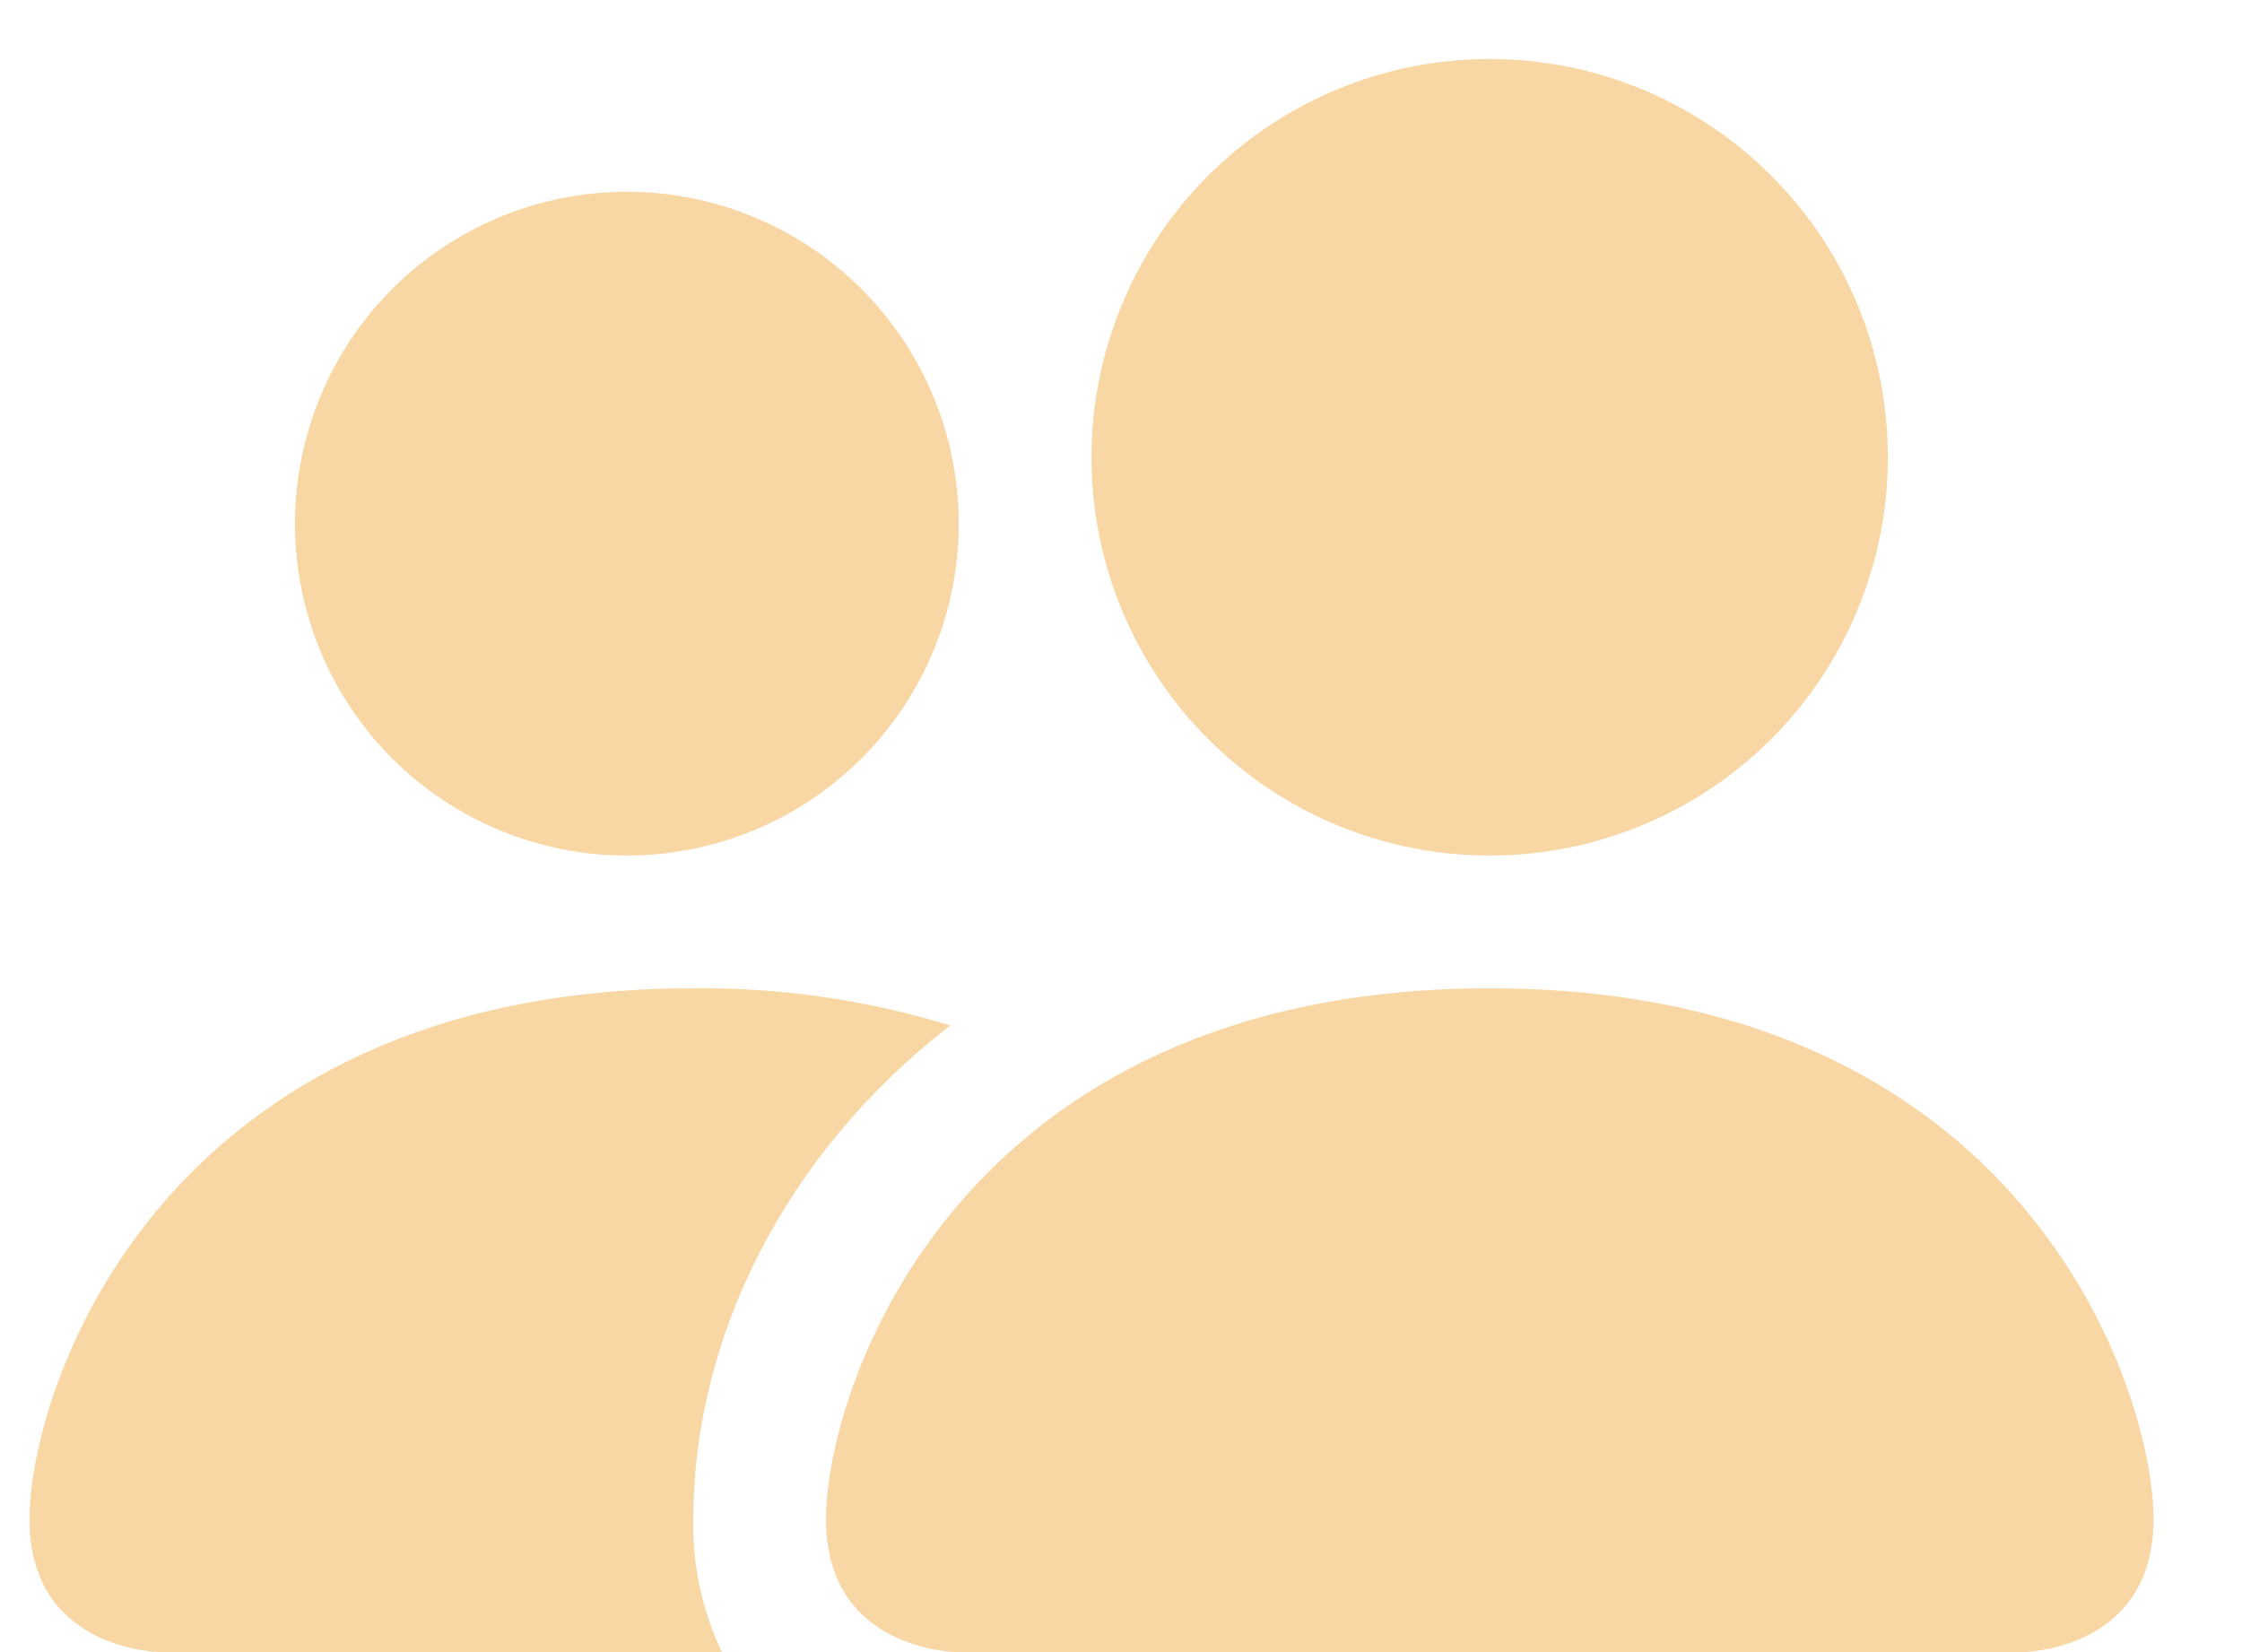 <svg width="19" height="14" viewBox="0 0 19 14" fill="none" xmlns="http://www.w3.org/2000/svg">
<path fill-rule="evenodd" clip-rule="evenodd" d="M8.125 14.001C8.125 14.001 7 14.001 7 12.876C7 11.751 8.125 8.375 12.624 8.375C17.125 8.375 18.25 11.751 18.25 12.876C18.25 14.001 17.125 14.001 17.125 14.001H8.125ZM12.624 7.25C13.52 7.25 14.378 6.895 15.011 6.262C15.644 5.629 15.999 4.771 15.999 3.875C15.999 2.98 15.644 2.122 15.011 1.489C14.378 0.856 13.52 0.5 12.624 0.5C11.729 0.5 10.871 0.856 10.238 1.489C9.605 2.122 9.25 2.98 9.25 3.875C9.25 4.771 9.605 5.629 10.238 6.262C10.871 6.895 11.729 7.25 12.624 7.25ZM6.118 14.001C5.951 13.649 5.868 13.264 5.875 12.876C5.875 11.351 6.64 9.782 8.053 8.69C7.347 8.473 6.612 8.367 5.875 8.375C1.375 8.375 0.25 11.751 0.25 12.876C0.25 14.001 1.375 14.001 1.375 14.001H6.118ZM5.312 7.25C6.058 7.25 6.773 6.954 7.301 6.427C7.828 5.899 8.125 5.184 8.125 4.438C8.125 3.692 7.828 2.977 7.301 2.449C6.773 1.922 6.058 1.625 5.312 1.625C4.566 1.625 3.851 1.922 3.323 2.449C2.796 2.977 2.5 3.692 2.5 4.438C2.5 5.184 2.796 5.899 3.323 6.427C3.851 6.954 4.566 7.25 5.312 7.25Z" fill="#F8D7A4"/>
</svg>
